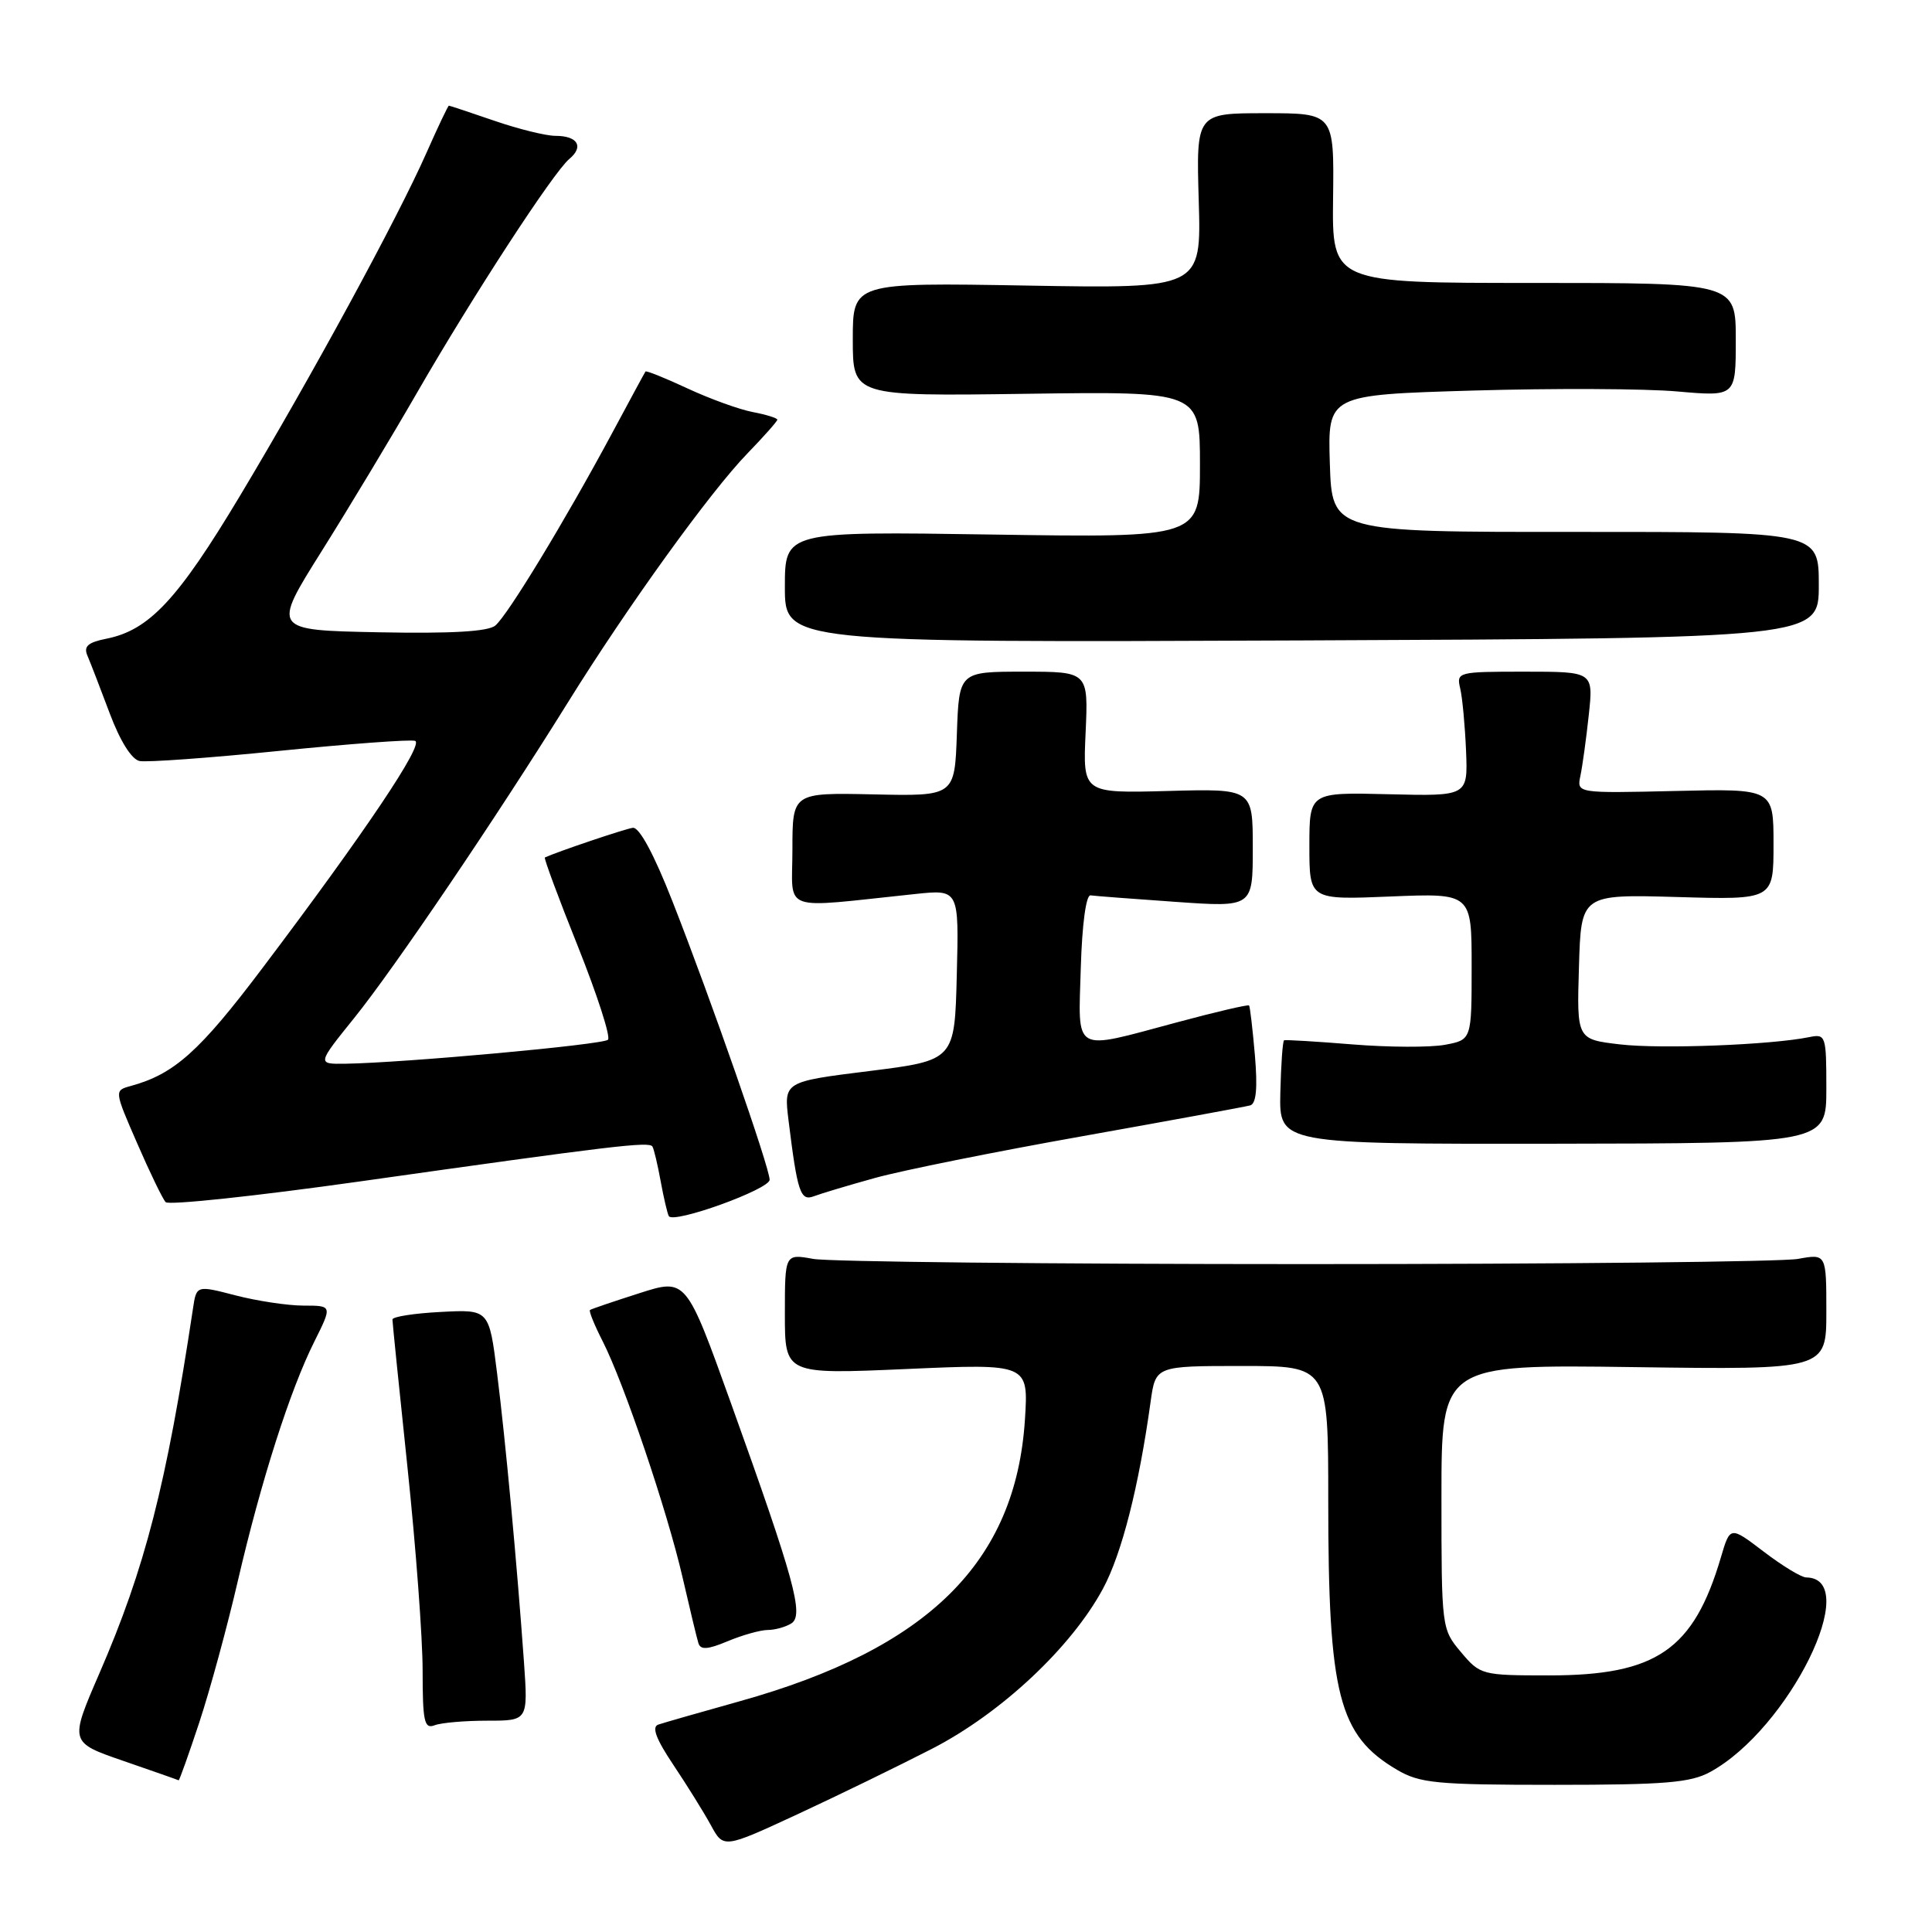 <?xml version="1.0" encoding="UTF-8" standalone="no"?>
<!DOCTYPE svg PUBLIC "-//W3C//DTD SVG 1.1//EN" "http://www.w3.org/Graphics/SVG/1.1/DTD/svg11.dtd" >
<svg xmlns="http://www.w3.org/2000/svg" xmlns:xlink="http://www.w3.org/1999/xlink" version="1.1" viewBox="0 0 256 256">
 <g >
 <path fill="currentColor"
d=" M 123.50 231.72 C 132.67 227.00 141.99 218.26 146.17 210.47 C 148.65 205.84 150.90 197.00 152.46 185.75 C 153.12 181.00 153.12 181.00 164.56 181.00 C 176.00 181.00 176.00 181.00 176.00 198.86 C 176.00 224.60 177.37 229.94 185.10 234.50 C 188.15 236.29 190.30 236.50 206.00 236.50 C 220.62 236.50 224.01 236.22 226.62 234.79 C 237.05 229.08 246.89 209.11 239.33 209.02 C 238.68 209.01 236.15 207.47 233.70 205.60 C 229.25 202.21 229.25 202.21 228.03 206.35 C 224.41 218.62 219.49 222.00 205.27 222.00 C 196.34 222.00 196.13 221.94 193.59 218.92 C 191.02 215.87 191.00 215.72 191.00 198.32 C 191.00 180.80 191.00 180.80 216.50 181.15 C 242.00 181.50 242.00 181.50 242.00 173.81 C 242.00 166.13 242.00 166.13 238.25 166.81 C 236.19 167.19 206.82 167.50 173.00 167.50 C 139.18 167.50 109.81 167.19 107.75 166.81 C 104.00 166.13 104.00 166.13 104.00 174.12 C 104.00 182.11 104.00 182.11 120.14 181.40 C 136.28 180.69 136.28 180.69 135.81 188.10 C 134.59 206.99 123.00 218.45 98.00 225.43 C 92.78 226.89 87.92 228.28 87.22 228.52 C 86.33 228.83 86.93 230.43 89.22 233.85 C 91.02 236.54 93.26 240.14 94.19 241.84 C 95.87 244.94 95.87 244.94 105.69 240.39 C 111.08 237.89 119.10 233.98 123.50 231.72 Z  M 26.40 228.25 C 27.81 223.99 30.11 215.55 31.51 209.50 C 34.59 196.22 38.44 184.17 41.66 177.75 C 44.03 173.00 44.03 173.00 40.23 173.00 C 38.15 173.00 34.10 172.39 31.23 171.65 C 26.03 170.30 26.03 170.30 25.57 173.40 C 22.04 196.80 19.22 207.79 13.16 221.75 C 9.21 230.87 9.21 230.87 16.35 233.33 C 20.28 234.69 23.58 235.84 23.67 235.90 C 23.76 235.95 24.99 232.51 26.40 228.25 Z  M 64.57 228.00 C 69.97 228.00 69.97 228.00 69.43 220.25 C 68.50 207.20 66.99 190.93 65.87 182.00 C 64.81 173.50 64.81 173.50 58.40 173.84 C 54.88 174.02 52.00 174.47 52.00 174.84 C 52.00 175.20 52.90 184.05 54.00 194.50 C 55.10 204.95 56.00 217.04 56.00 221.36 C 56.00 228.11 56.22 229.13 57.58 228.61 C 58.45 228.27 61.60 228.00 64.57 228.00 Z  M 101.72 215.98 C 102.70 215.98 104.11 215.58 104.86 215.11 C 106.55 214.03 105.28 209.38 96.86 185.94 C 90.91 169.37 90.91 169.37 84.71 171.36 C 81.29 172.45 78.36 173.45 78.18 173.58 C 78.00 173.70 78.75 175.55 79.84 177.69 C 82.67 183.23 88.41 200.19 90.44 209.00 C 91.39 213.12 92.33 217.05 92.54 217.72 C 92.82 218.64 93.75 218.59 96.42 217.47 C 98.36 216.66 100.74 215.99 101.72 215.98 Z  M 101.98 156.33 C 102.01 154.80 94.18 132.35 89.13 119.50 C 86.67 113.21 84.71 109.57 83.85 109.69 C 82.81 109.83 73.86 112.85 72.20 113.62 C 72.04 113.70 74.01 119.01 76.58 125.42 C 79.14 131.84 80.94 137.40 80.56 137.77 C 79.91 138.43 53.52 140.83 45.75 140.95 C 42.01 141.00 42.01 141.00 46.95 134.87 C 52.27 128.26 65.67 108.48 75.26 93.06 C 83.17 80.33 94.13 65.14 99.03 60.09 C 101.21 57.84 103.00 55.82 103.00 55.61 C 103.00 55.40 101.54 54.94 99.75 54.60 C 97.96 54.26 94.07 52.85 91.10 51.47 C 88.14 50.09 85.63 49.08 85.53 49.23 C 85.42 49.38 83.41 53.10 81.05 57.50 C 74.87 69.00 67.26 81.54 65.63 82.89 C 64.67 83.69 59.75 83.97 50.14 83.78 C 36.05 83.50 36.05 83.50 42.61 73.05 C 46.22 67.30 51.91 57.85 55.25 52.05 C 62.63 39.25 73.35 22.78 75.45 21.05 C 77.40 19.42 76.54 18.00 73.60 18.00 C 72.34 18.00 68.70 17.10 65.50 16.00 C 62.30 14.90 59.59 14.00 59.48 14.00 C 59.37 14.00 58.03 16.81 56.51 20.25 C 52.67 28.94 41.23 49.98 31.75 65.78 C 23.55 79.45 19.76 83.50 14.11 84.63 C 11.64 85.12 11.05 85.65 11.59 86.89 C 11.97 87.77 13.29 91.20 14.53 94.50 C 15.91 98.19 17.44 100.63 18.50 100.84 C 19.44 101.03 27.80 100.43 37.06 99.49 C 46.32 98.56 54.39 97.96 55.00 98.17 C 56.22 98.57 48.37 110.27 34.81 128.23 C 26.44 139.33 23.10 142.32 17.32 143.90 C 15.13 144.50 15.13 144.50 18.18 151.50 C 19.85 155.35 21.55 158.86 21.95 159.29 C 22.35 159.72 33.89 158.49 47.59 156.56 C 81.20 151.81 86.02 151.23 86.45 151.92 C 86.65 152.25 87.14 154.31 87.54 156.51 C 87.94 158.70 88.43 160.79 88.62 161.14 C 89.22 162.20 101.95 157.60 101.98 156.33 Z  M 116.00 156.07 C 119.58 155.08 131.95 152.59 143.50 150.54 C 155.05 148.48 165.02 146.65 165.66 146.47 C 166.46 146.24 166.65 144.17 166.28 139.82 C 165.98 136.34 165.63 133.38 165.51 133.23 C 165.39 133.08 161.06 134.09 155.90 135.48 C 141.98 139.21 142.88 139.72 143.21 128.25 C 143.38 122.48 143.91 118.56 144.50 118.64 C 145.05 118.72 150.11 119.11 155.75 119.50 C 166.00 120.22 166.00 120.22 166.00 112.36 C 166.00 104.50 166.00 104.50 154.74 104.81 C 143.48 105.11 143.48 105.11 143.85 97.06 C 144.21 89.00 144.21 89.00 135.65 89.00 C 127.08 89.00 127.08 89.00 126.79 97.25 C 126.50 105.50 126.50 105.50 115.75 105.26 C 105.00 105.03 105.00 105.03 105.00 112.58 C 105.00 121.05 103.10 120.36 121.28 118.46 C 127.07 117.85 127.07 117.85 126.78 129.17 C 126.50 140.50 126.50 140.50 115.18 141.92 C 103.86 143.33 103.86 143.33 104.48 148.42 C 105.66 158.00 106.06 159.19 107.84 158.51 C 108.76 158.16 112.42 157.06 116.00 156.07 Z  M 242.00 144.23 C 242.00 137.22 241.92 136.98 239.75 137.42 C 234.68 138.46 220.06 139.02 214.68 138.39 C 208.93 137.72 208.93 137.72 209.22 128.11 C 209.50 118.50 209.50 118.50 222.25 118.86 C 235.00 119.23 235.00 119.23 235.00 111.86 C 235.00 104.50 235.00 104.50 221.97 104.81 C 208.93 105.11 208.93 105.11 209.41 102.81 C 209.68 101.54 210.18 97.91 210.52 94.75 C 211.14 89.00 211.14 89.00 202.05 89.00 C 193.14 89.00 192.97 89.04 193.49 91.25 C 193.78 92.49 194.12 96.20 194.26 99.50 C 194.50 105.50 194.50 105.50 184.00 105.24 C 173.50 104.98 173.50 104.98 173.50 112.11 C 173.50 119.24 173.50 119.24 184.25 118.79 C 195.00 118.35 195.00 118.35 195.00 128.06 C 195.00 137.78 195.00 137.78 191.47 138.44 C 189.54 138.80 184.02 138.78 179.22 138.39 C 174.43 138.00 170.34 137.76 170.15 137.84 C 169.96 137.93 169.74 141.06 169.65 144.80 C 169.50 151.59 169.50 151.59 205.75 151.55 C 242.00 151.50 242.00 151.50 242.00 144.23 Z  M 241.00 77.52 C 241.00 70.47 241.00 70.47 208.75 70.48 C 176.50 70.50 176.50 70.50 176.21 61.41 C 175.93 52.32 175.93 52.32 195.21 51.75 C 205.82 51.44 217.99 51.49 222.25 51.87 C 230.00 52.55 230.00 52.55 230.00 45.02 C 230.00 37.49 230.00 37.49 203.25 37.49 C 176.50 37.50 176.50 37.50 176.64 26.25 C 176.78 15.00 176.78 15.00 167.64 15.00 C 158.50 15.00 158.50 15.00 158.84 26.62 C 159.18 38.24 159.18 38.24 136.09 37.84 C 113.00 37.44 113.00 37.44 113.00 44.97 C 113.00 52.50 113.00 52.50 136.00 52.18 C 159.00 51.86 159.00 51.86 159.00 61.56 C 159.00 71.25 159.00 71.25 131.50 70.83 C 104.00 70.41 104.00 70.41 104.00 77.78 C 104.00 85.15 104.00 85.15 172.50 84.86 C 241.00 84.57 241.00 84.57 241.00 77.52 Z "/>
</g>
</svg>